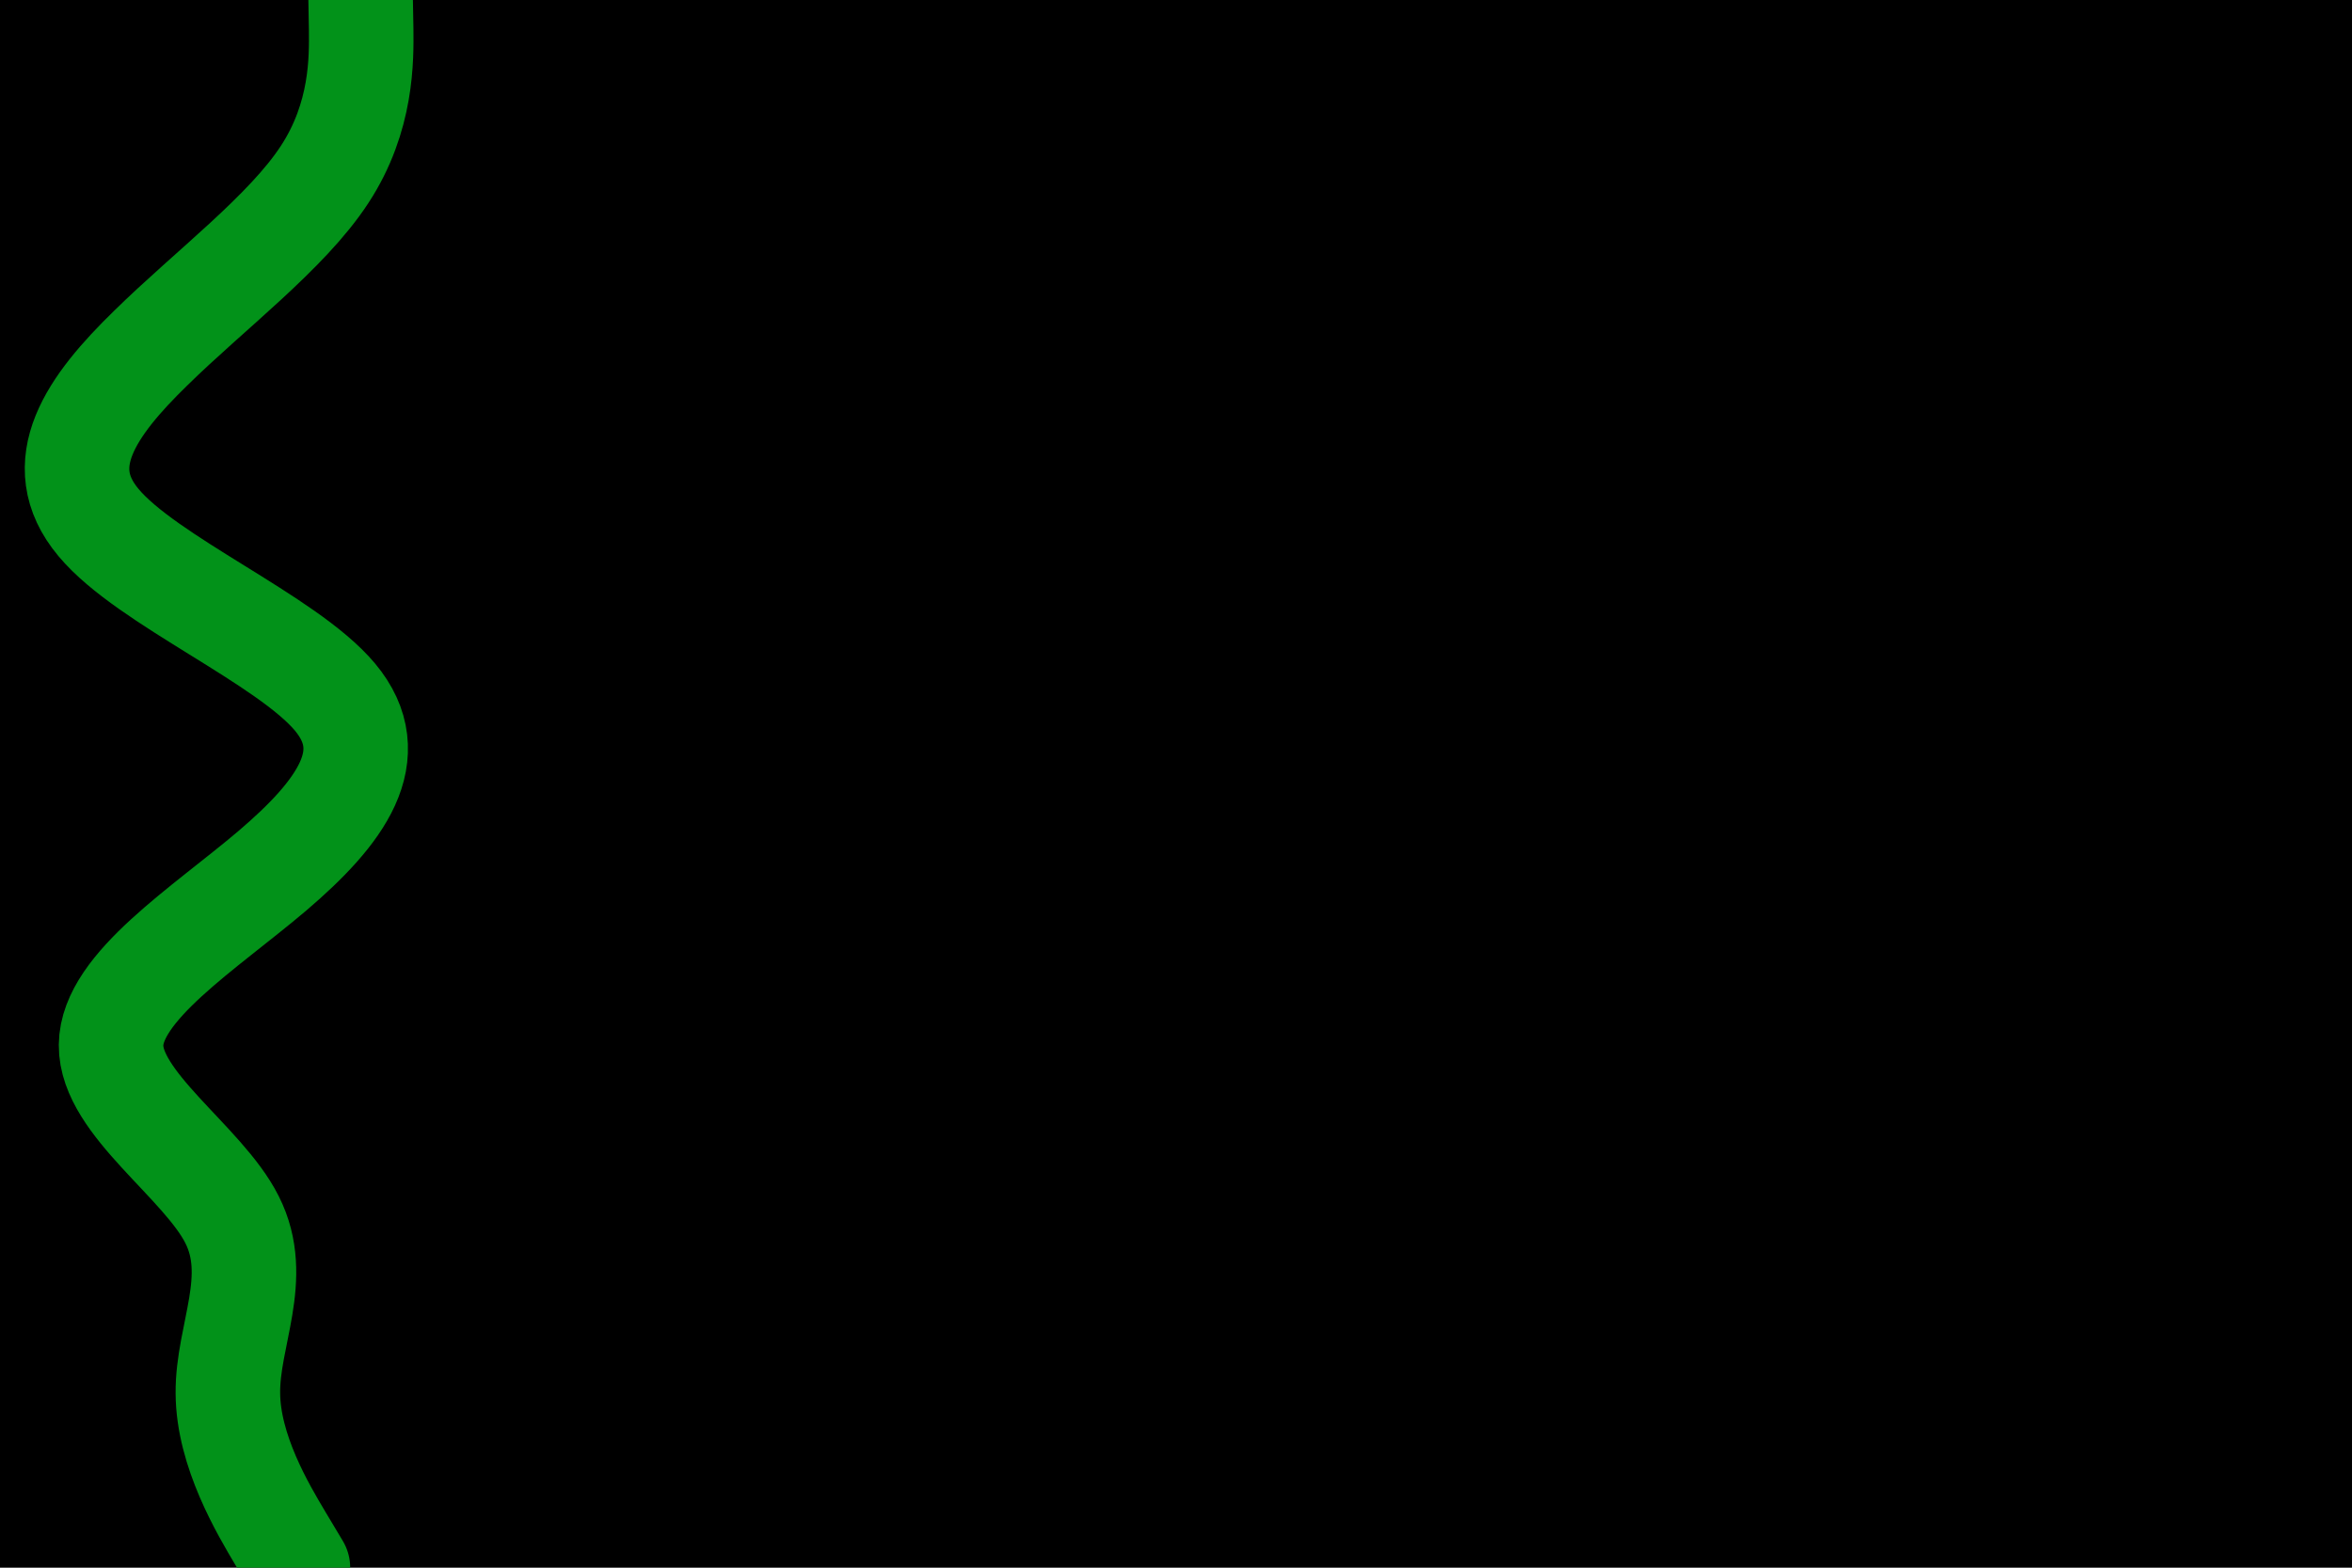 <svg id="visual" viewBox="0 0 900 600" width="900" height="600" xmlns="http://www.w3.org/2000/svg" xmlns:xlink="http://www.w3.org/1999/xlink" version="1.1"><rect x="0" y="0" width="900" height="600" fill="#000000"></rect><path d="M138 0L138.2 11.2C138.3 22.3 138.7 44.7 124.2 66.8C109.7 89 80.3 111 57.7 133.2C35 155.3 19 177.7 37.7 200C56.3 222.3 109.7 244.7 128.2 266.8C146.7 289 130.3 311 104.3 333.2C78.3 355.3 42.7 377.7 42.5 400C42.3 422.3 77.7 444.7 88.8 466.8C100 489 87 511 87.2 533.2C87.3 555.3 100.7 577.7 107.3 588.8L114 600" fill="none" stroke-linecap="round" stroke-linejoin="miter" stroke="#029219" stroke-width="40"></path></svg>